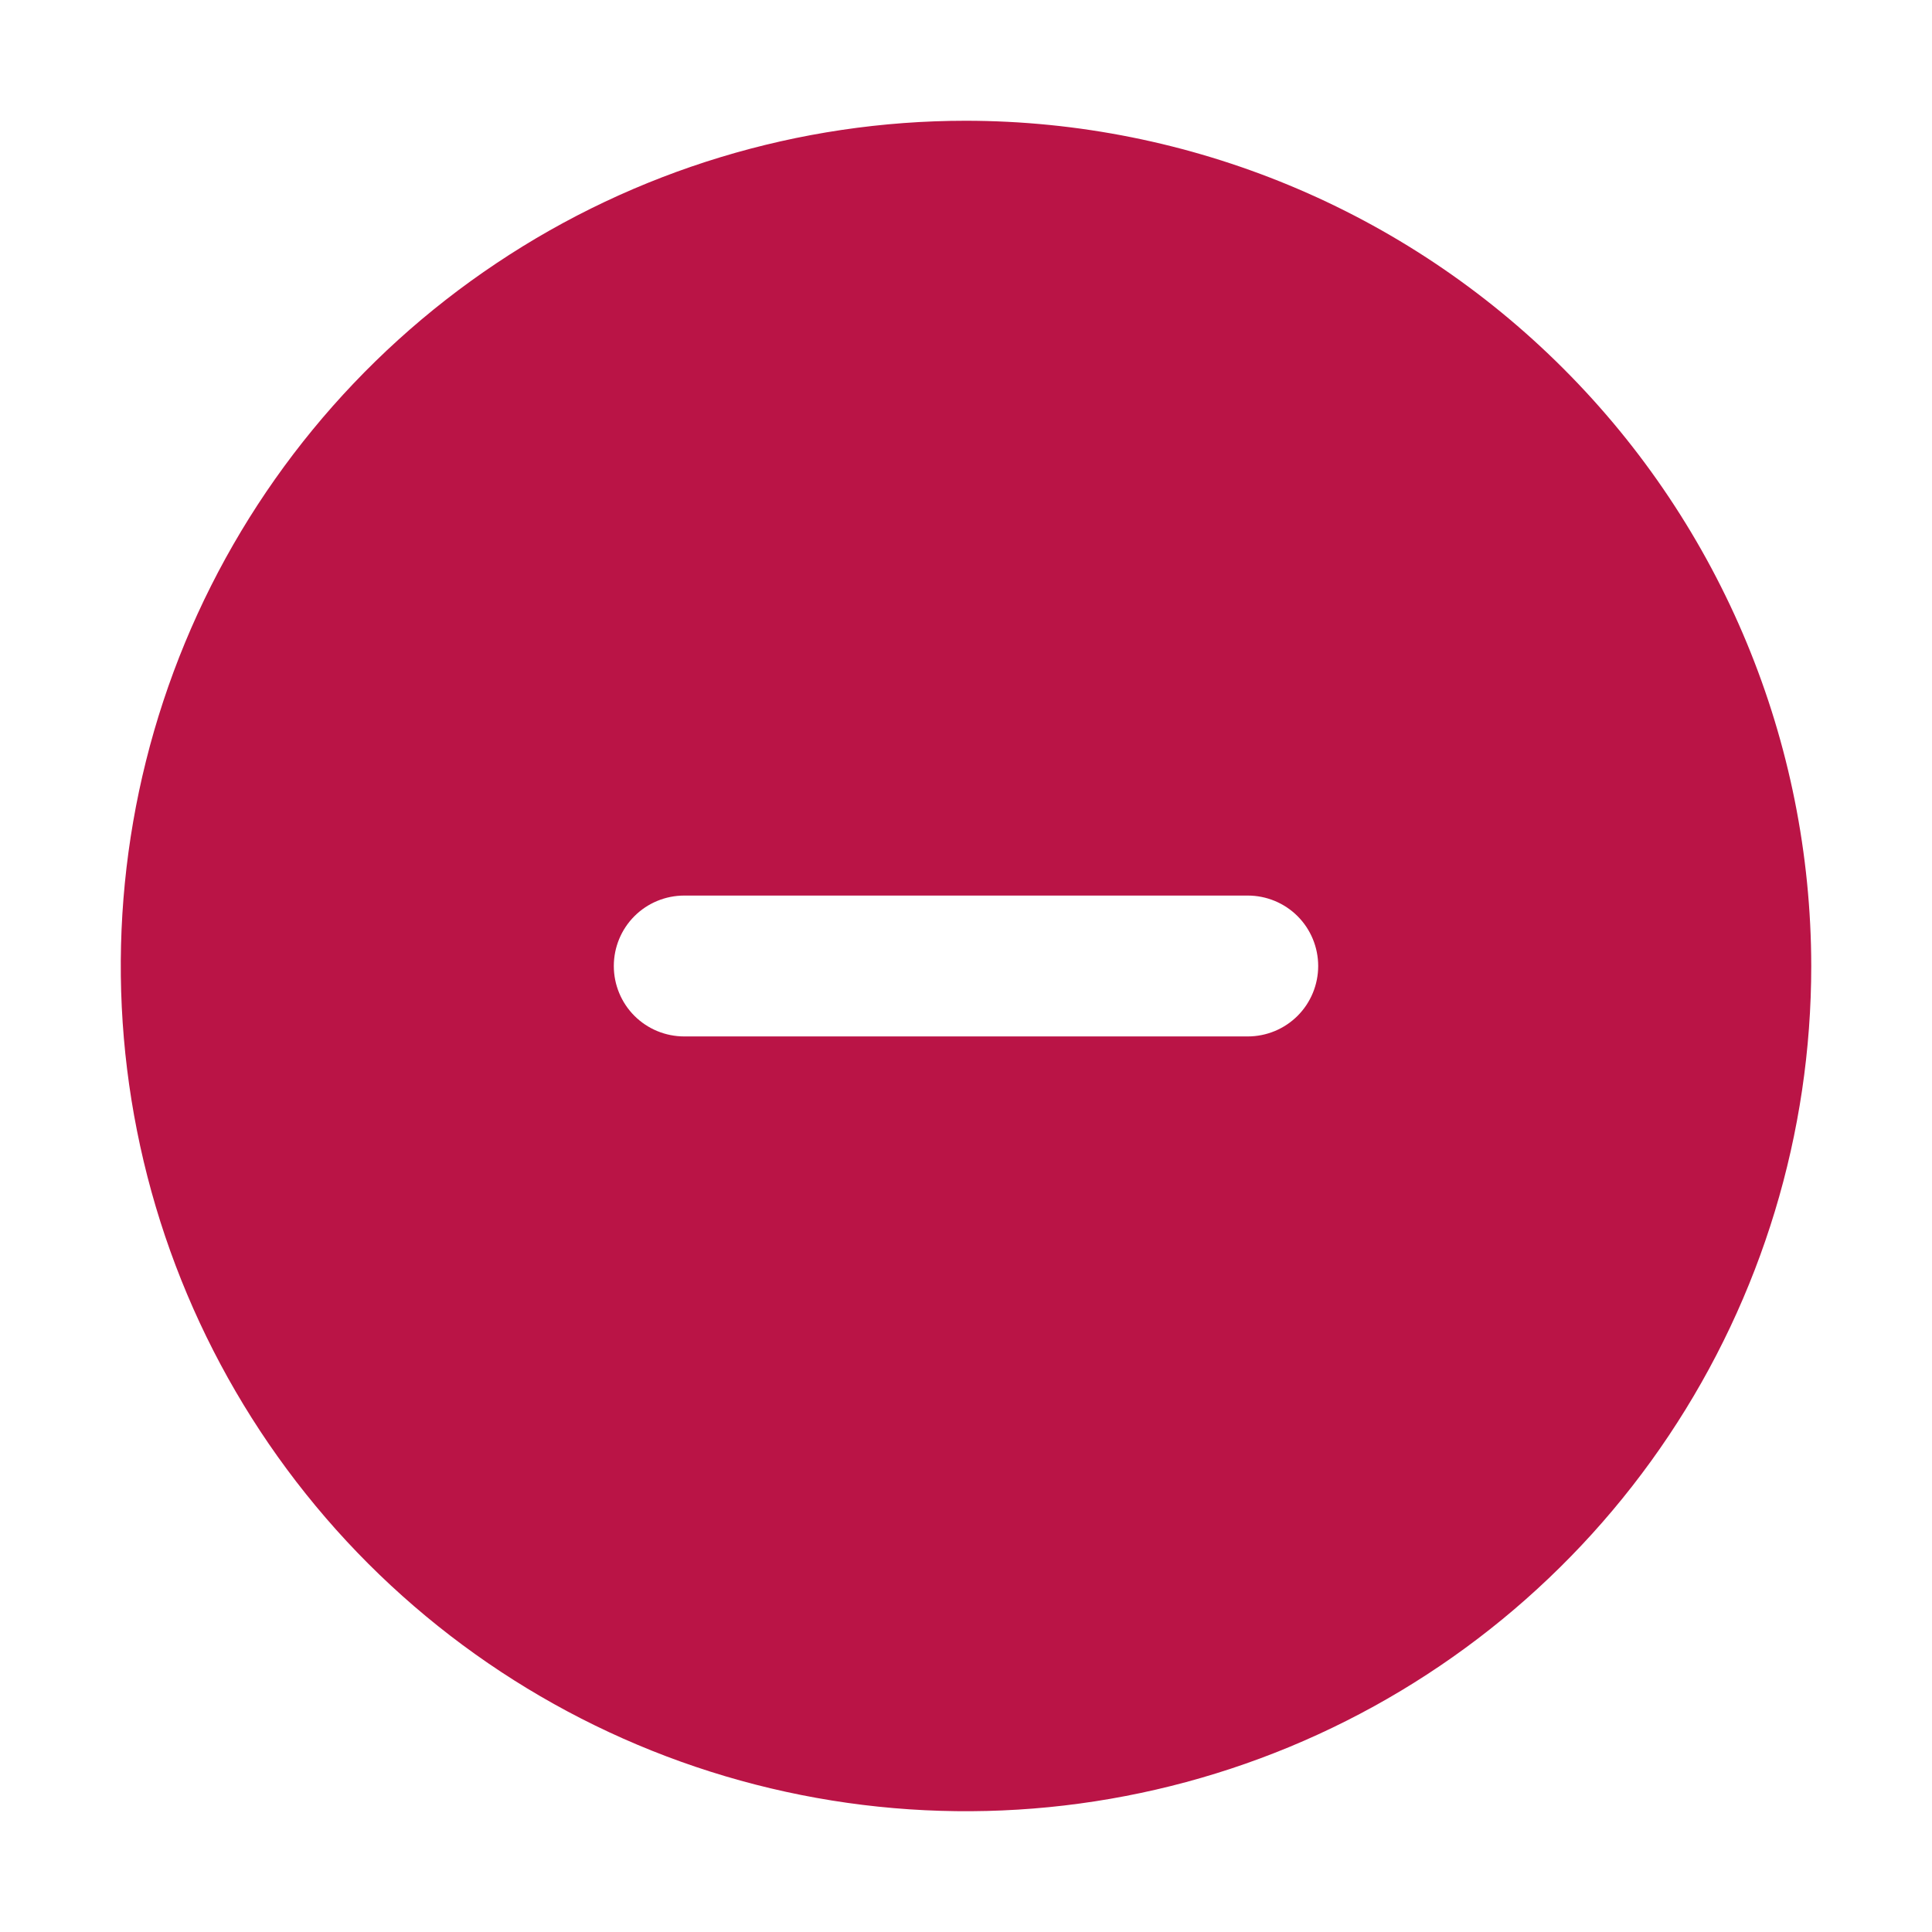<svg width="24" height="24" viewBox="0 0 24 24" fill="none" xmlns="http://www.w3.org/2000/svg">
<path fill-rule="evenodd" clip-rule="evenodd" d="M6.167 3.27C7.893 2.116 9.923 1.5 12 1.5C14.784 1.503 17.453 2.61 19.421 4.579C21.39 6.547 22.497 9.216 22.5 12C22.5 14.077 21.884 16.107 20.73 17.834C19.577 19.56 17.937 20.906 16.018 21.701C14.1 22.495 11.988 22.703 9.952 22.298C7.915 21.893 6.044 20.893 4.575 19.425C3.107 17.956 2.107 16.085 1.702 14.048C1.297 12.012 1.505 9.9 2.299 7.982C3.094 6.063 4.44 4.423 6.167 3.27ZM8.5 12.875H11.125H12.875H12.883H15.5C15.732 12.875 15.955 12.783 16.119 12.619C16.283 12.455 16.375 12.232 16.375 12C16.375 11.768 16.283 11.545 16.119 11.381C15.955 11.217 15.732 11.125 15.5 11.125H12.875H11.125H8.5C8.268 11.125 8.045 11.217 7.881 11.381C7.717 11.545 7.625 11.768 7.625 12C7.625 12.232 7.717 12.455 7.881 12.619C8.045 12.783 8.268 12.875 8.5 12.875Z" fill="#BA1446"/>
</svg>
